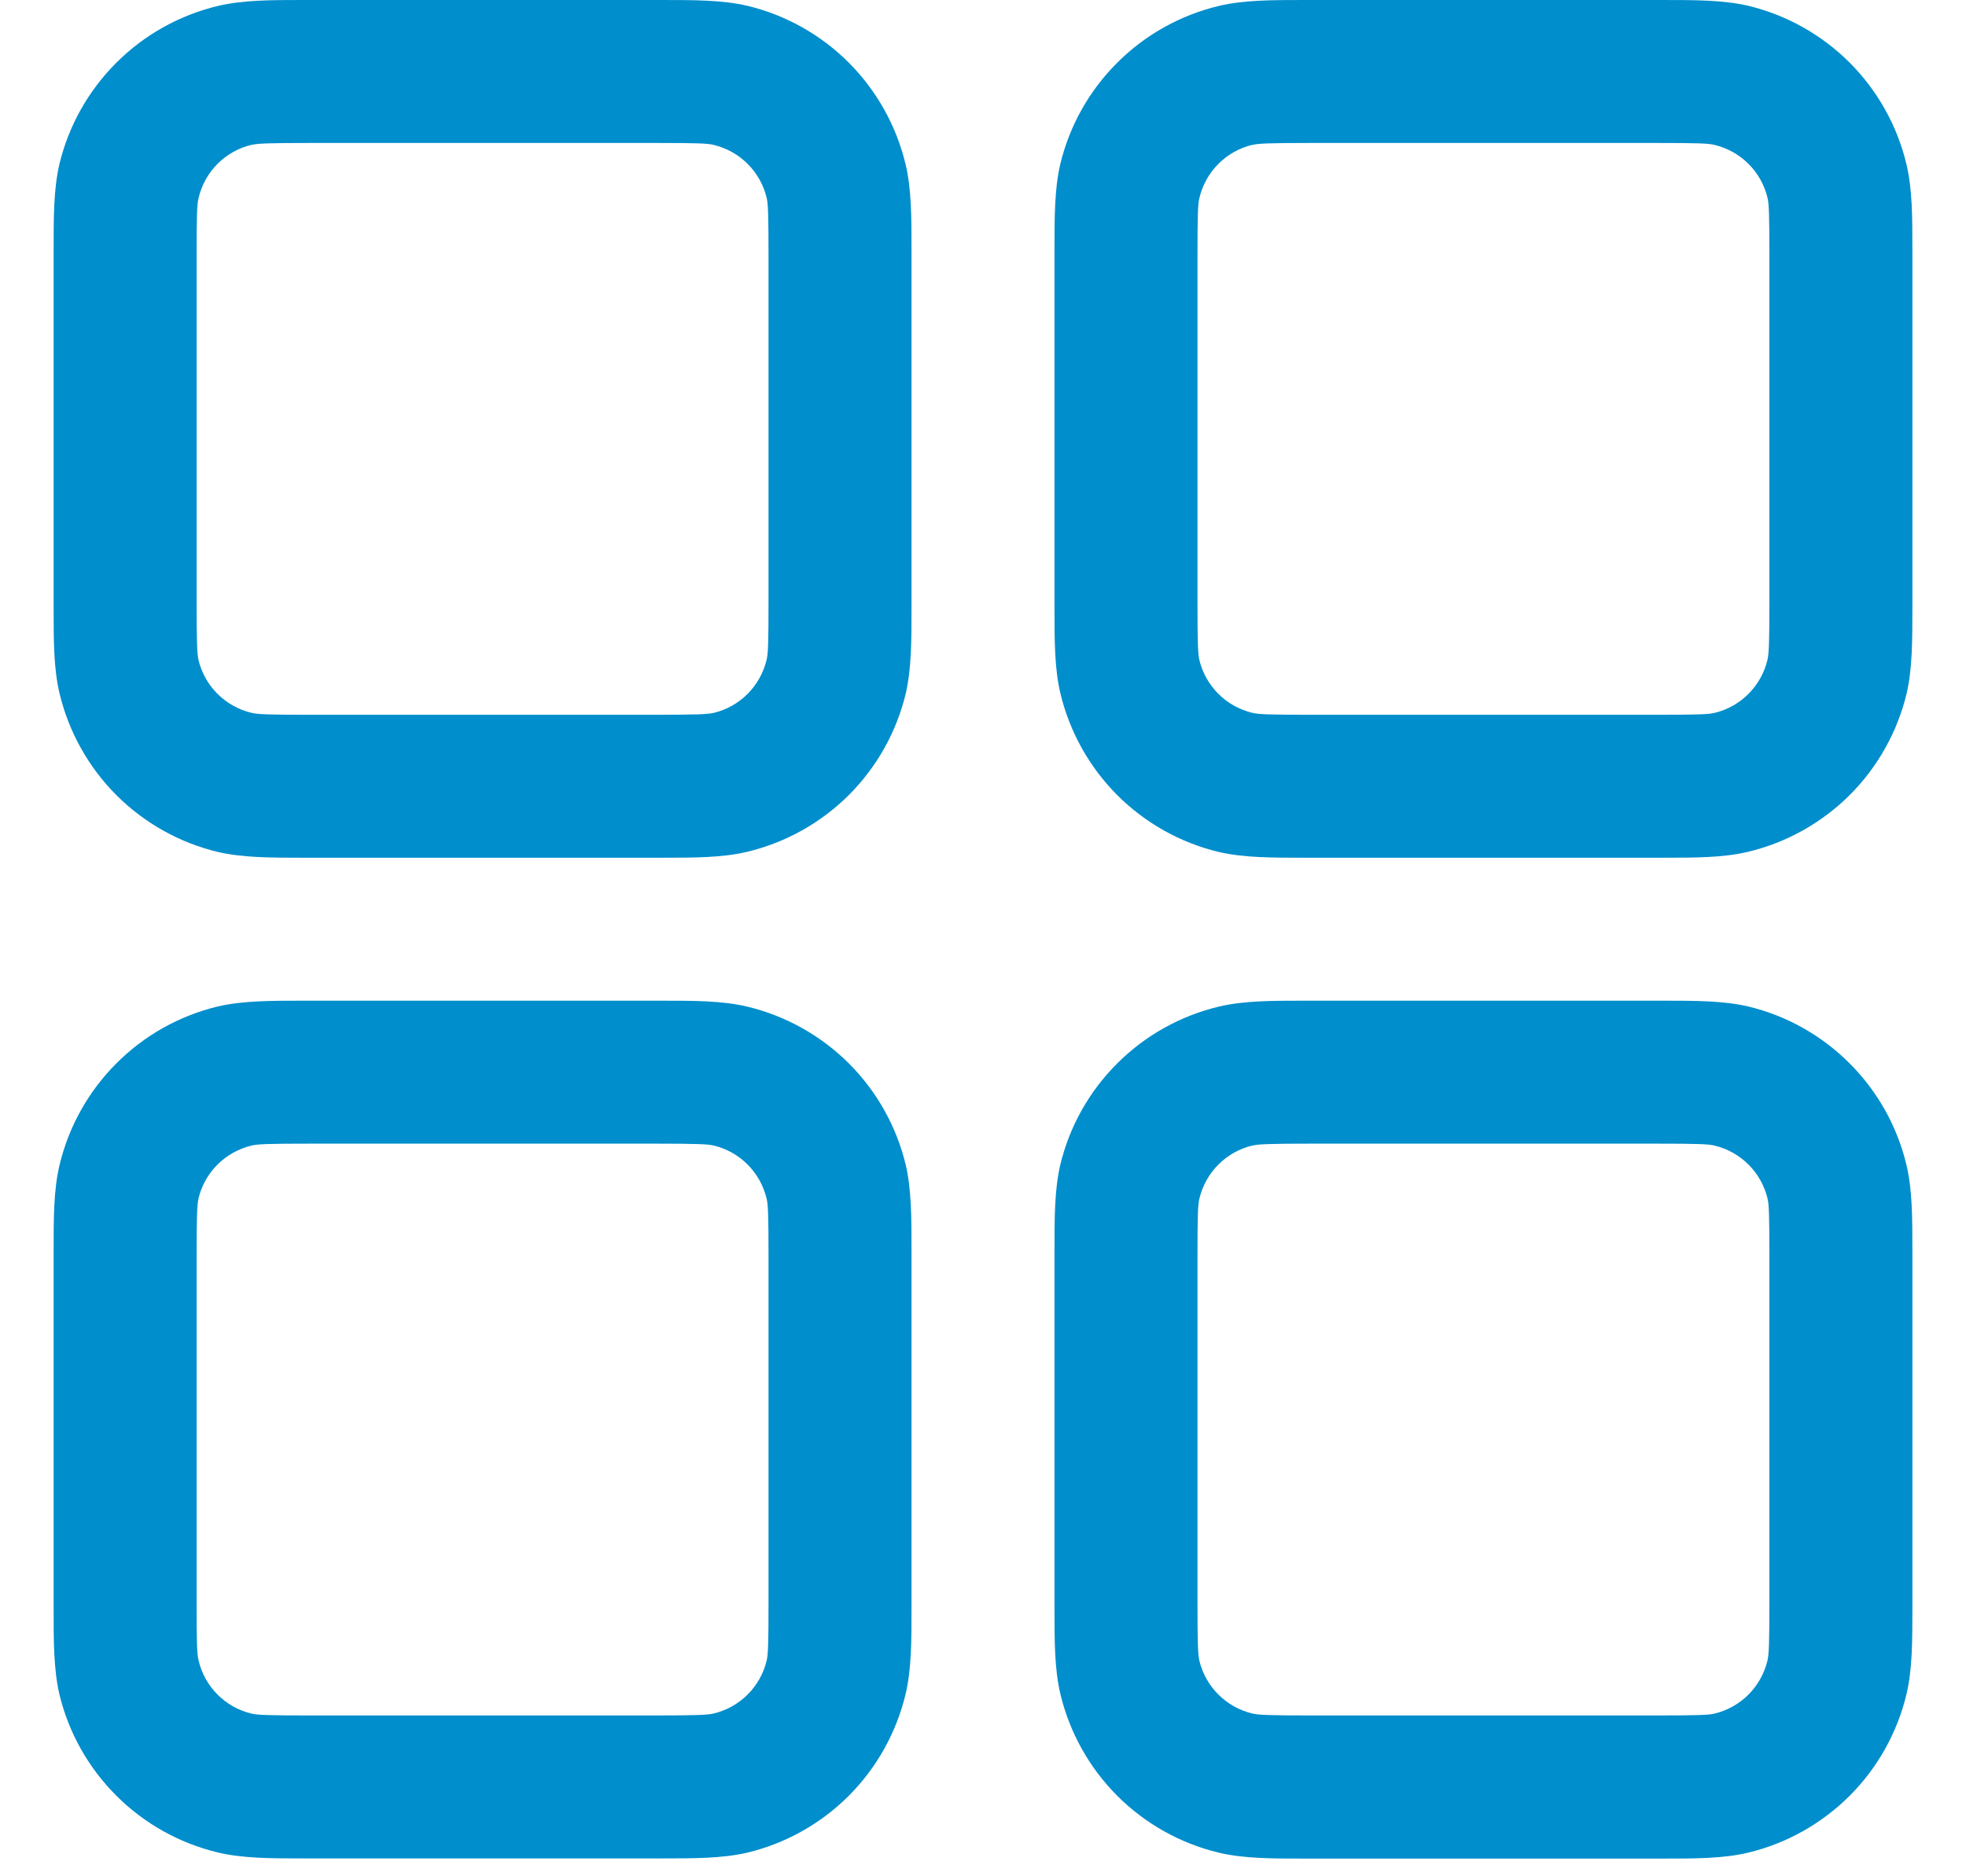 <svg width="22" height="21" viewBox="0 0 22 21" fill="none" xmlns="http://www.w3.org/2000/svg">
    <path fill-rule="evenodd" clip-rule="evenodd"
          d="M3.48 0H3.4C3.034 0 2.719 1.19209e-08 2.44 0.066C2.009 0.169 1.615 0.389 1.302 0.702C0.988 1.015 0.767 1.409 0.664 1.84C0.6 2.118 0.6 2.432 0.6 2.8V6.8C0.6 7.166 0.6 7.482 0.666 7.76C0.769 8.191 0.989 8.585 1.302 8.899C1.615 9.212 2.009 9.433 2.44 9.536C2.719 9.6 3.032 9.6 3.4 9.6H7.4C7.766 9.6 8.082 9.6 8.36 9.534C8.791 9.431 9.185 9.211 9.499 8.898C9.812 8.585 10.033 8.191 10.136 7.76C10.2 7.482 10.2 7.168 10.2 6.8V2.8C10.2 2.434 10.2 2.118 10.134 1.84C10.031 1.409 9.811 1.015 9.498 0.701C9.185 0.388 8.791 0.167 8.36 0.064C8.082 -5.96046e-08 7.768 0 7.4 0H3.48ZM2.813 1.622C2.882 1.606 2.989 1.6 3.48 1.6H7.32C7.813 1.6 7.918 1.605 7.987 1.622C8.131 1.657 8.262 1.73 8.367 1.835C8.471 1.939 8.545 2.071 8.579 2.214C8.595 2.282 8.6 2.387 8.6 2.88V6.72C8.6 7.213 8.595 7.318 8.578 7.387C8.543 7.531 8.47 7.662 8.365 7.767C8.261 7.871 8.129 7.945 7.986 7.979C7.92 7.994 7.814 8 7.32 8H3.48C2.987 8 2.882 7.995 2.813 7.978C2.669 7.943 2.538 7.87 2.433 7.765C2.329 7.661 2.255 7.529 2.221 7.386C2.207 7.32 2.2 7.214 2.2 6.72V2.88C2.2 2.387 2.205 2.282 2.223 2.213C2.257 2.069 2.33 1.938 2.435 1.833C2.539 1.729 2.671 1.655 2.814 1.621L2.813 1.622ZM14.68 0H14.6C14.234 0 13.918 1.19209e-08 13.64 0.066C13.209 0.169 12.815 0.389 12.502 0.702C12.188 1.015 11.967 1.409 11.864 1.84C11.8 2.118 11.8 2.432 11.8 2.8V6.8C11.8 7.166 11.8 7.482 11.866 7.76C11.969 8.191 12.189 8.585 12.502 8.899C12.815 9.212 13.209 9.433 13.64 9.536C13.918 9.6 14.232 9.6 14.6 9.6H18.6C18.966 9.6 19.282 9.6 19.56 9.534C19.991 9.431 20.385 9.211 20.699 8.898C21.012 8.585 21.233 8.191 21.336 7.76C21.4 7.482 21.4 7.168 21.4 6.8V2.8C21.4 2.434 21.4 2.118 21.334 1.84C21.232 1.409 21.011 1.015 20.698 0.701C20.385 0.388 19.991 0.167 19.56 0.064C19.282 -5.96046e-08 18.968 0 18.6 0H14.68ZM14.013 1.622C14.082 1.606 14.189 1.6 14.68 1.6H18.52C19.013 1.6 19.119 1.605 19.187 1.622C19.331 1.657 19.462 1.73 19.567 1.835C19.671 1.939 19.745 2.071 19.779 2.214C19.795 2.282 19.8 2.387 19.8 2.88V6.72C19.8 7.213 19.794 7.318 19.778 7.387C19.743 7.531 19.67 7.662 19.565 7.767C19.461 7.871 19.329 7.945 19.186 7.979C19.119 7.995 19.013 8 18.52 8H14.68C14.187 8 14.082 7.995 14.013 7.978C13.869 7.943 13.738 7.87 13.633 7.765C13.529 7.661 13.455 7.529 13.421 7.386C13.406 7.32 13.4 7.214 13.4 6.72V2.88C13.4 2.387 13.405 2.282 13.422 2.213C13.457 2.069 13.53 1.938 13.635 1.833C13.739 1.729 13.871 1.655 14.014 1.621L14.013 1.622ZM3.4 11.2H7.4C7.766 11.2 8.082 11.2 8.36 11.266C8.791 11.369 9.185 11.589 9.499 11.902C9.812 12.215 10.033 12.609 10.136 13.04C10.2 13.318 10.2 13.632 10.2 14V18C10.2 18.366 10.2 18.682 10.134 18.96C10.031 19.391 9.811 19.785 9.498 20.099C9.185 20.412 8.791 20.633 8.36 20.736C8.082 20.8 7.768 20.8 7.4 20.8H3.4C3.034 20.8 2.719 20.8 2.44 20.734C2.009 20.631 1.615 20.411 1.302 20.098C0.988 19.785 0.767 19.391 0.664 18.96C0.6 18.682 0.6 18.368 0.6 18V14C0.6 13.634 0.6 13.318 0.666 13.04C0.769 12.609 0.989 12.215 1.302 11.902C1.615 11.588 2.009 11.367 2.44 11.264C2.719 11.2 3.032 11.2 3.4 11.2ZM3.48 12.8C2.987 12.8 2.882 12.805 2.813 12.822C2.669 12.857 2.538 12.93 2.433 13.035C2.329 13.139 2.255 13.271 2.221 13.414C2.207 13.48 2.2 13.586 2.2 14.08V17.92C2.2 18.413 2.205 18.518 2.223 18.587C2.257 18.731 2.33 18.862 2.435 18.967C2.539 19.071 2.671 19.145 2.814 19.179C2.882 19.195 2.987 19.2 3.48 19.2H7.32C7.813 19.2 7.918 19.194 7.987 19.178C8.131 19.143 8.262 19.07 8.367 18.965C8.471 18.861 8.545 18.729 8.579 18.586C8.595 18.518 8.6 18.413 8.6 17.92V14.08C8.6 13.587 8.595 13.482 8.578 13.413C8.543 13.269 8.47 13.138 8.365 13.033C8.261 12.929 8.129 12.855 7.986 12.821C7.92 12.806 7.814 12.8 7.32 12.8H3.48ZM14.68 11.2H14.6C14.234 11.2 13.918 11.2 13.64 11.266C13.209 11.369 12.815 11.589 12.502 11.902C12.188 12.215 11.967 12.609 11.864 13.04C11.8 13.318 11.8 13.632 11.8 14V18C11.8 18.366 11.8 18.682 11.866 18.96C11.969 19.391 12.189 19.785 12.502 20.099C12.815 20.412 13.209 20.633 13.64 20.736C13.918 20.802 14.234 20.802 14.6 20.802H18.6C18.966 20.802 19.282 20.802 19.56 20.736C19.991 20.633 20.384 20.412 20.698 20.099C21.011 19.786 21.231 19.392 21.334 18.962C21.4 18.683 21.4 18.368 21.4 18.002V14C21.4 13.634 21.4 13.318 21.334 13.04C21.232 12.609 21.011 12.215 20.698 11.902C20.385 11.588 19.991 11.367 19.56 11.264C19.282 11.2 18.968 11.2 18.6 11.2H14.68ZM14.013 12.822C14.082 12.806 14.189 12.8 14.68 12.8H18.52C19.013 12.8 19.119 12.805 19.187 12.822C19.331 12.857 19.462 12.93 19.567 13.035C19.671 13.139 19.745 13.271 19.779 13.414C19.795 13.482 19.8 13.587 19.8 14.08V17.92C19.8 18.413 19.794 18.518 19.778 18.587C19.743 18.731 19.67 18.862 19.565 18.967C19.461 19.071 19.329 19.145 19.186 19.179C19.119 19.195 19.013 19.2 18.52 19.2H14.68C14.187 19.2 14.082 19.194 14.013 19.178C13.869 19.143 13.738 19.07 13.633 18.965C13.529 18.861 13.455 18.729 13.421 18.586C13.406 18.52 13.4 18.414 13.4 17.92V14.08C13.4 13.587 13.405 13.482 13.422 13.413C13.457 13.269 13.53 13.138 13.635 13.033C13.739 12.929 13.871 12.855 14.014 12.821L14.013 12.822Z"
          fill="#008ECC"/>
</svg>
